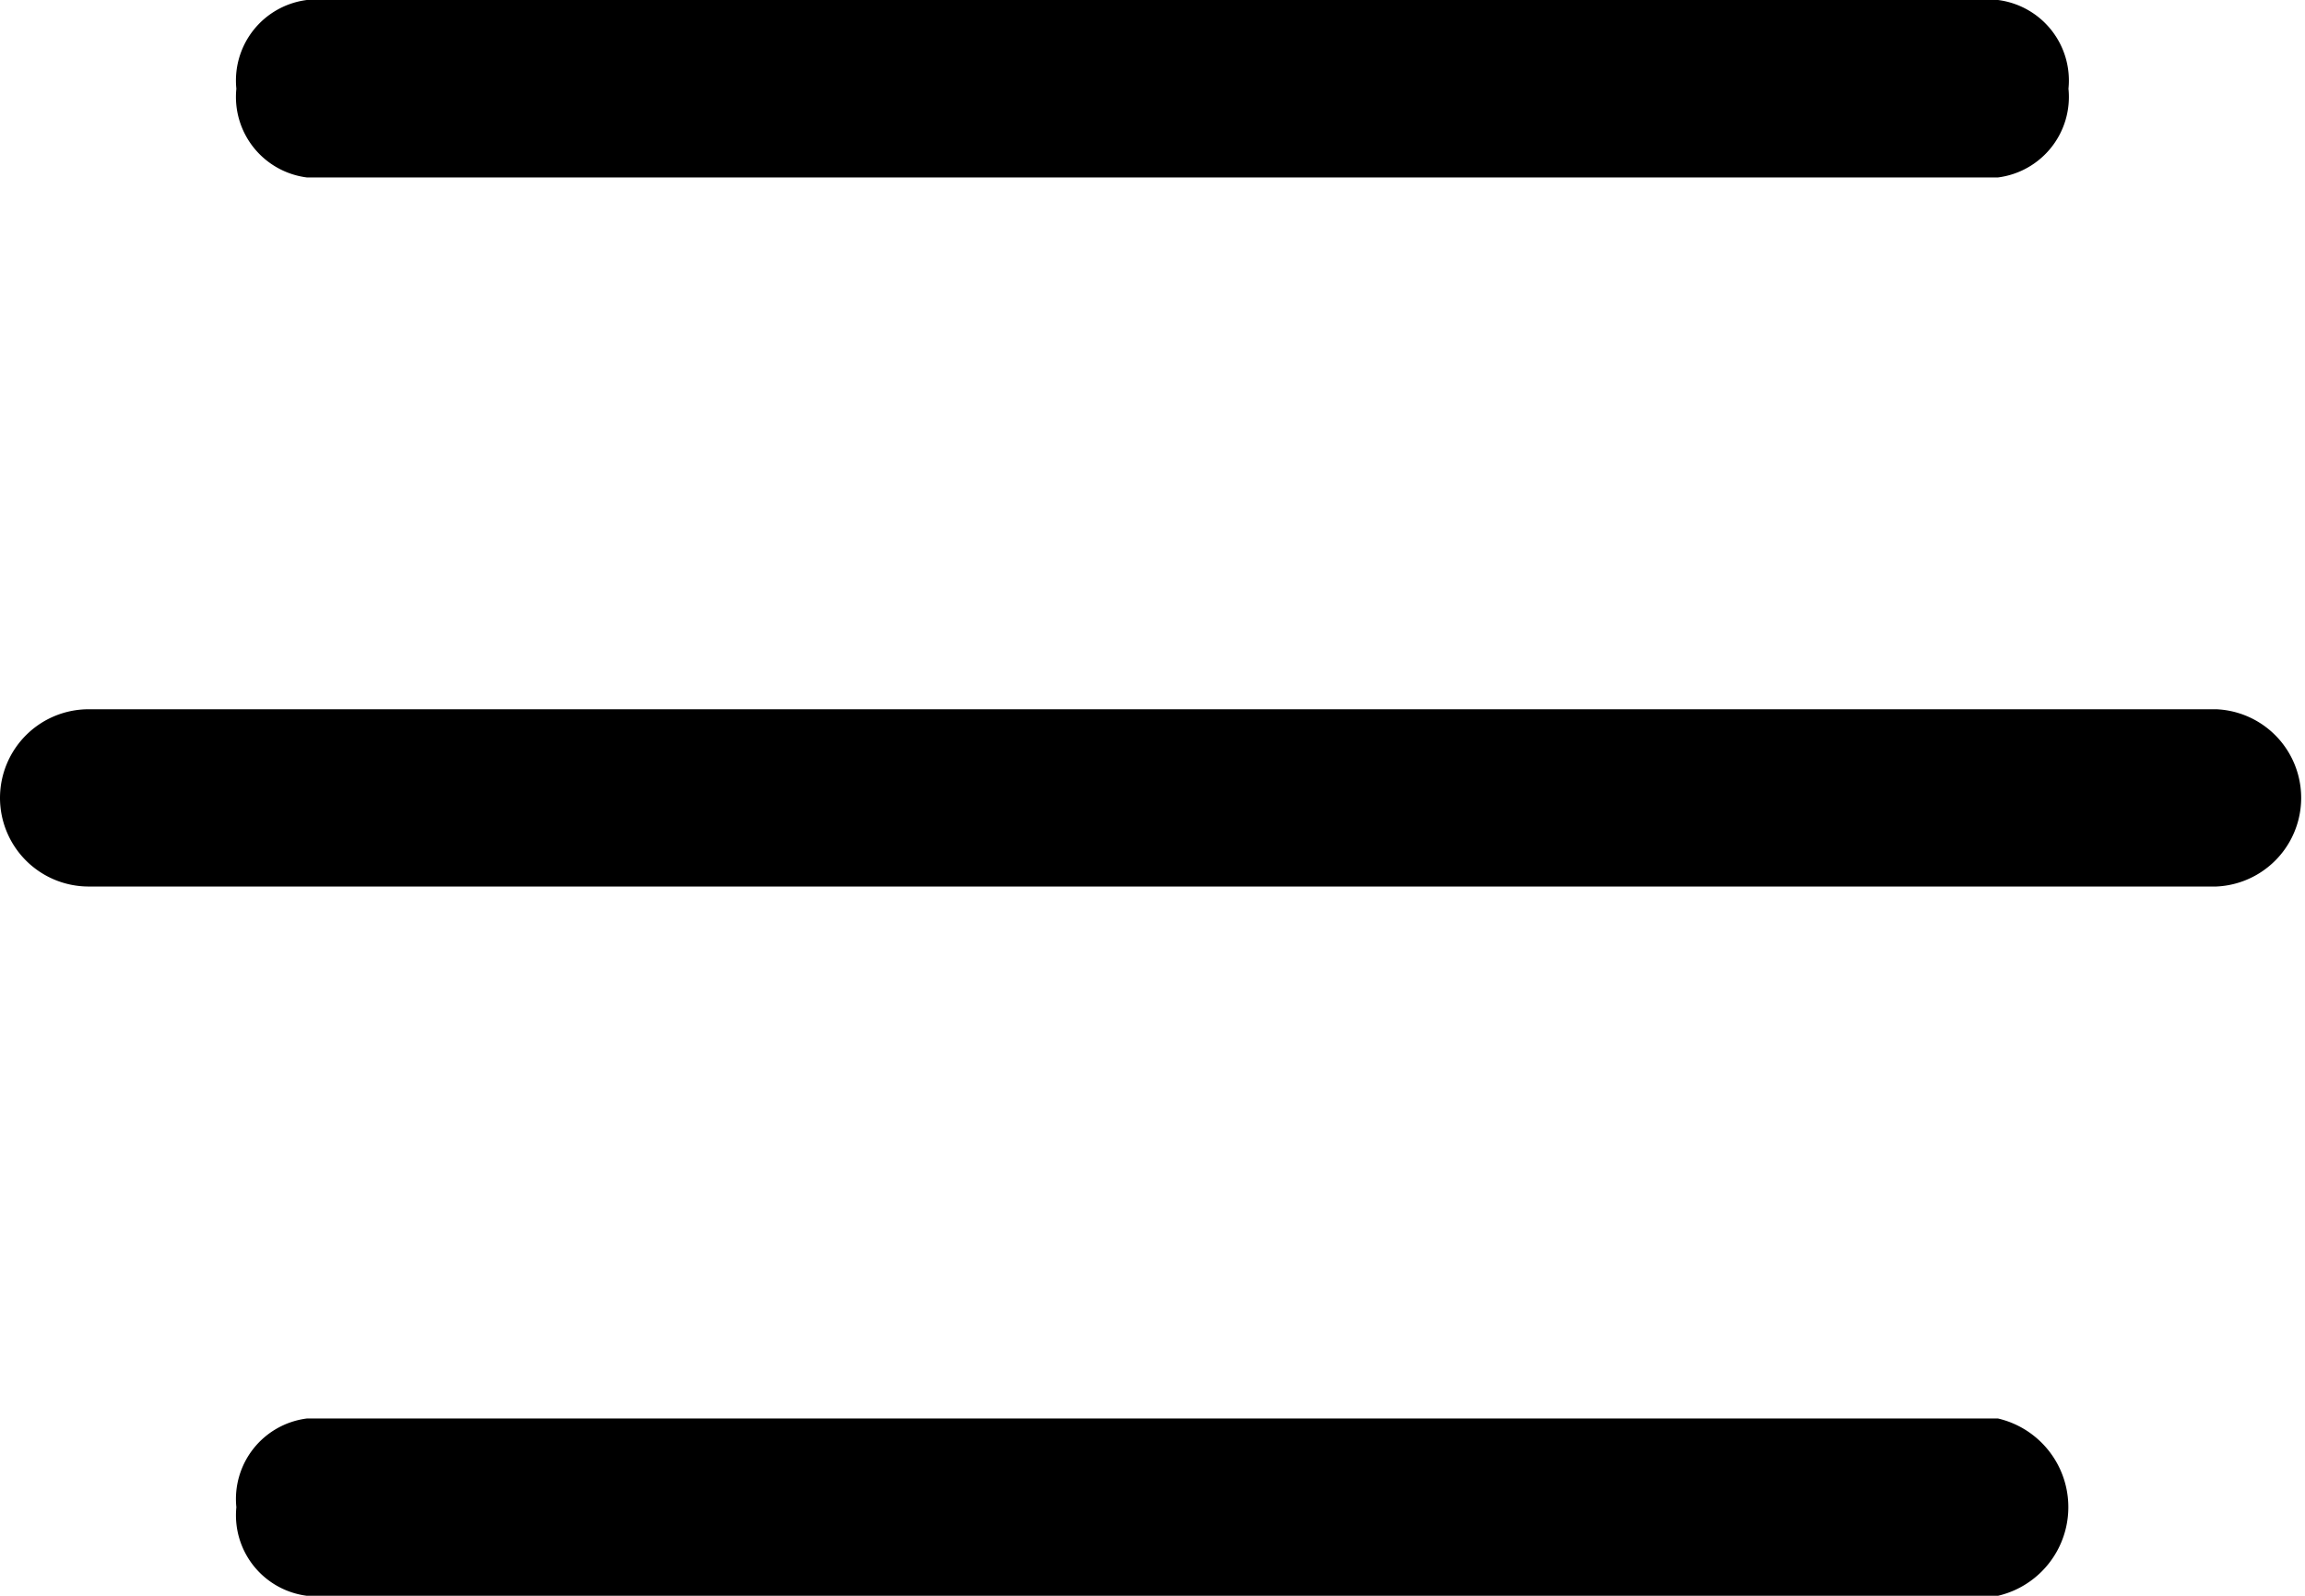 <svg xmlns="http://www.w3.org/2000/svg" width="14.004" height="9.695" viewBox="0 0 14.004 9.695">
  <g id="style_stroke" data-name="style=stroke" transform="translate(-2.25 -5.25)">
    <g id="menu-hotdog" transform="translate(2.25 5.25)">
      <path id="vector_Stroke_" data-name="vector (Stroke)" d="M4.25,5.789a.493.493,0,0,1,.428-.539H14.953a.493.493,0,0,1,.428.539.493.493,0,0,1-.428.539H4.678A.493.493,0,0,1,4.25,5.789Z" transform="translate(-2.814 -5.25)" fill-rule="evenodd"/>
      <path id="vector_Stroke__2" data-name="vector (Stroke)_2" d="M2.25,11.789a.539.539,0,0,1,.539-.539H15.715a.539.539,0,0,1,0,1.077H2.789A.539.539,0,0,1,2.25,11.789Z" transform="translate(-2.25 -6.941)" fill-rule="evenodd"/>
      <path id="vector_Stroke__3" data-name="vector (Stroke)_3" d="M4.25,17.789a.493.493,0,0,1,.428-.539H14.953a.553.553,0,0,1,0,1.077H4.678A.493.493,0,0,1,4.25,17.789Z" transform="translate(-2.814 -8.632)" fill-rule="evenodd"/>
    </g>
  </g>
</svg>
